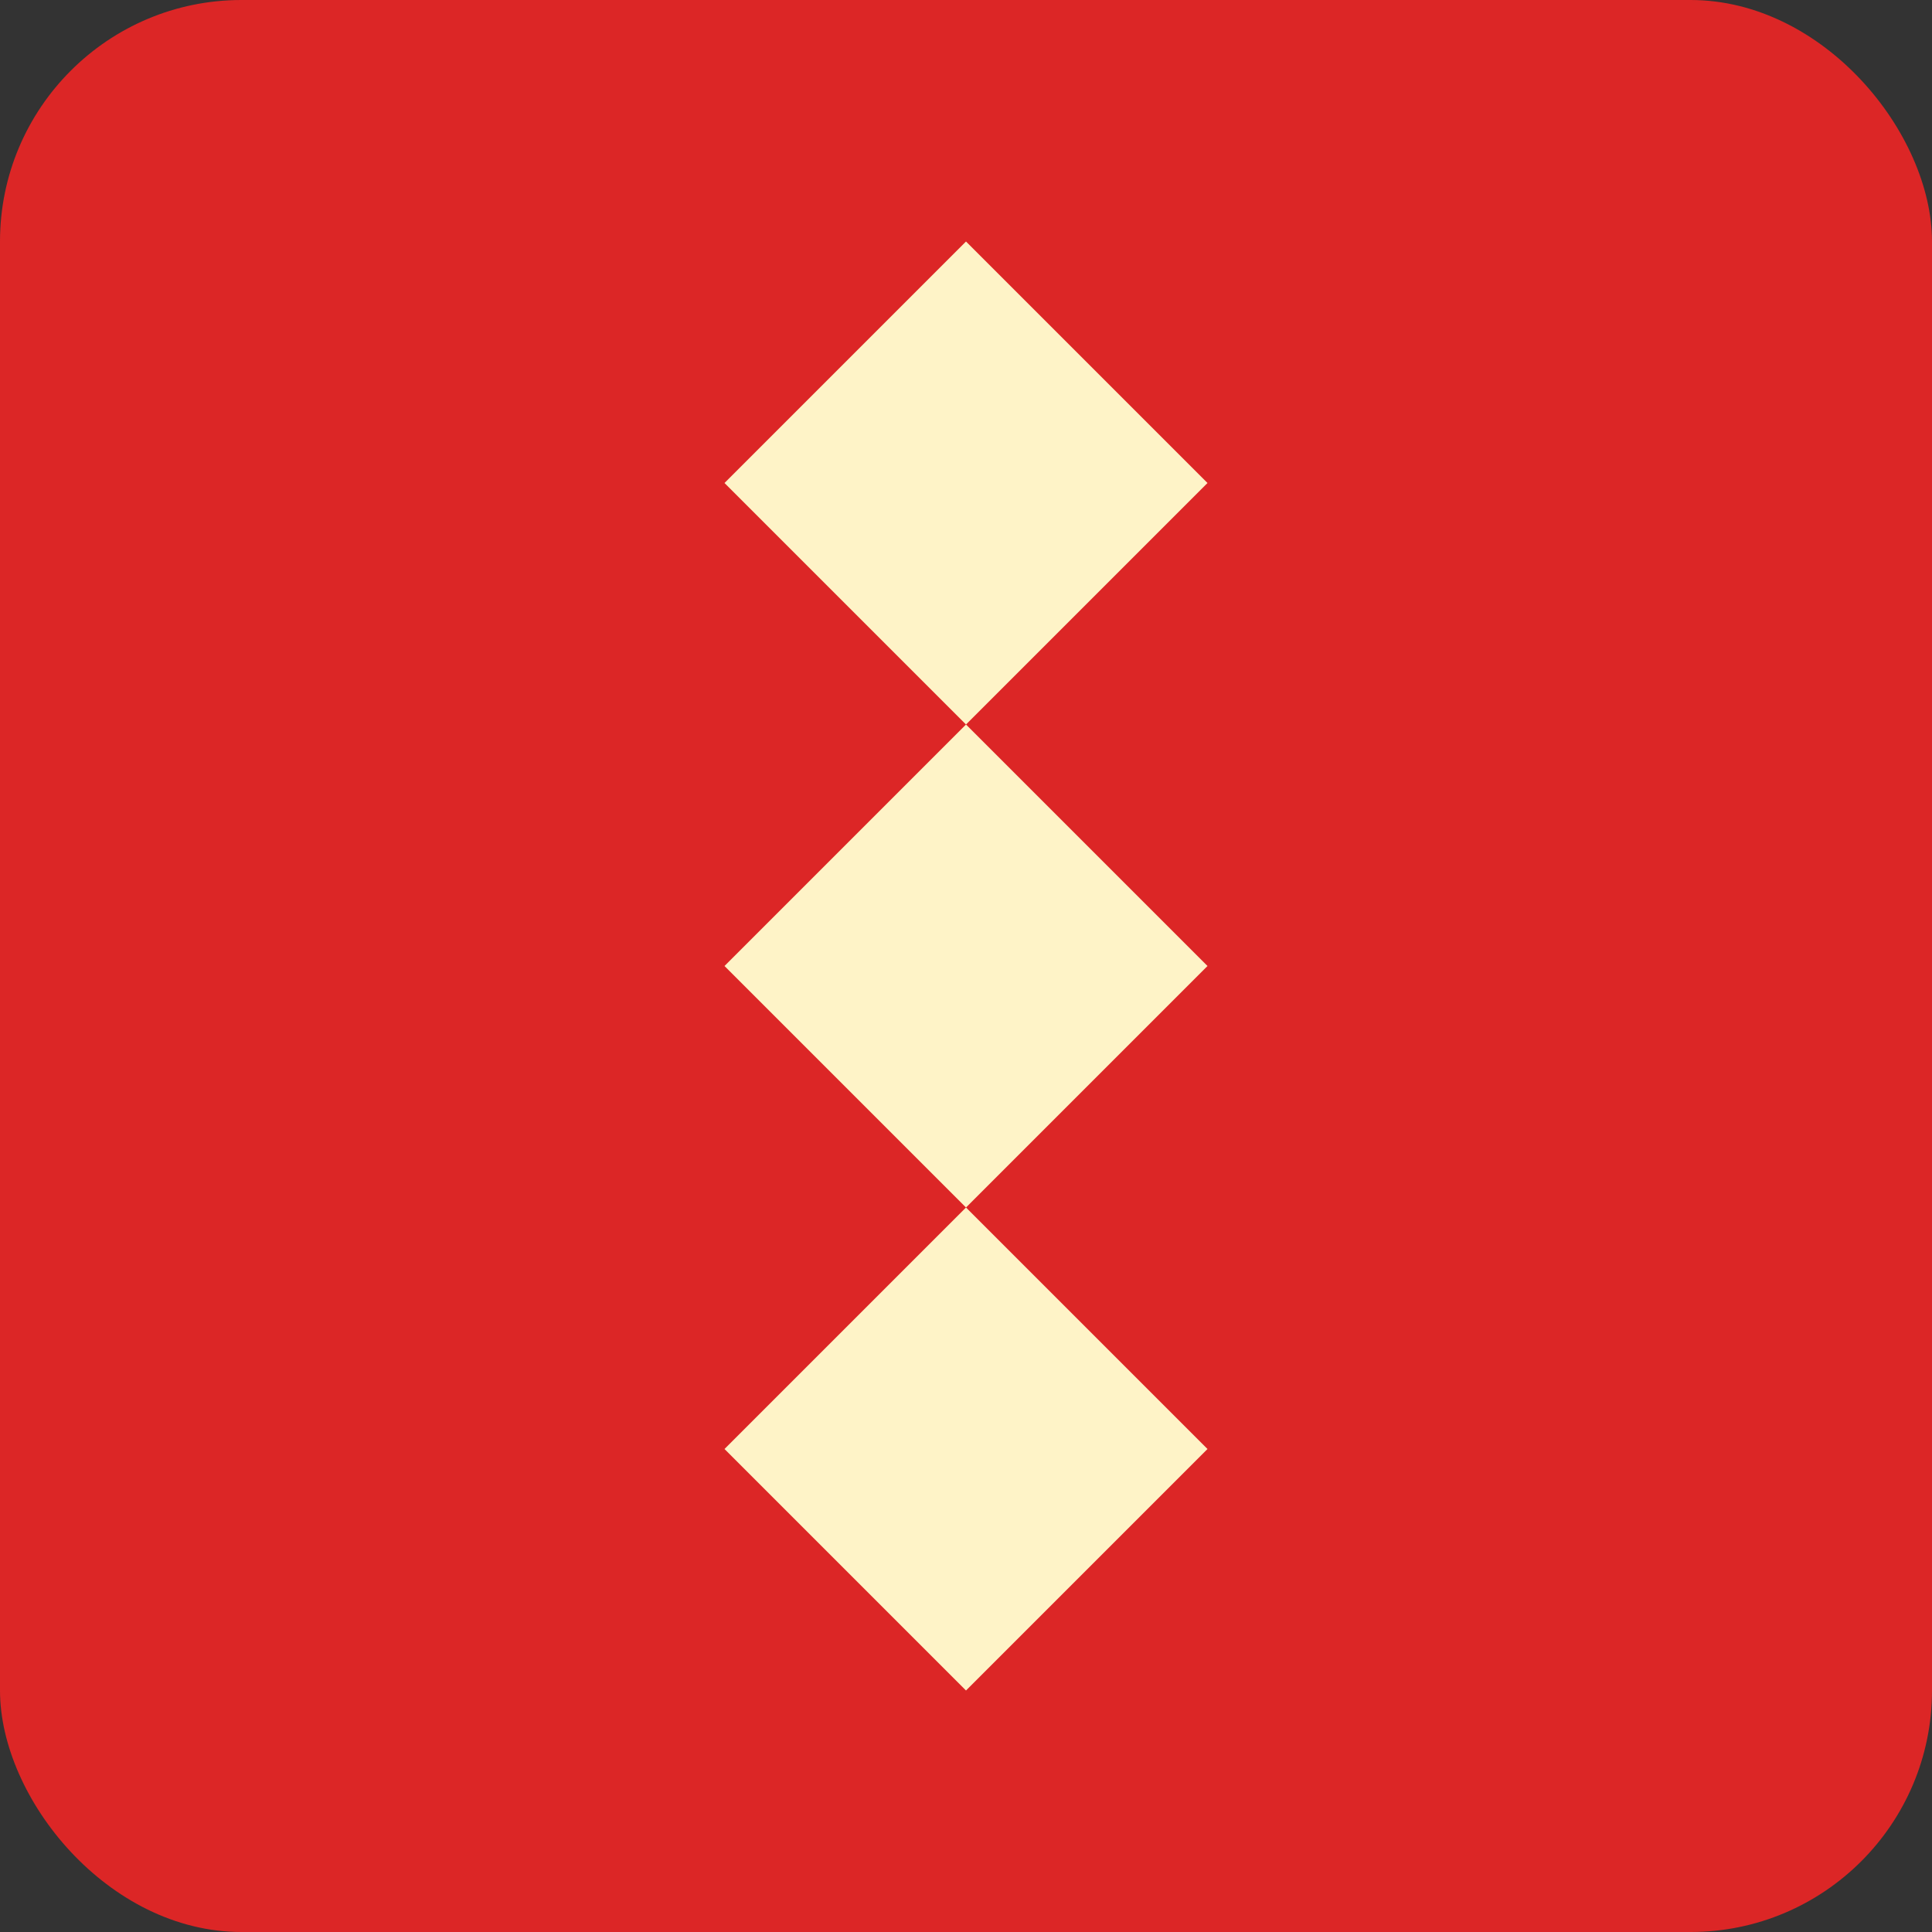 <svg width="64" height="64" viewBox="0 0 64 64" fill="none" xmlns="http://www.w3.org/2000/svg">
  <rect x="0" y="0" width="64" height="64" fill="#333333" stroke="none"/>
  <rect width="64" height="64" rx="8" fill="#DC2626"/>
  <path d="M32 8L40 16L32 24L24 16L32 8Z" fill="#FEF3C7"/>
  <path d="M32 24L40 32L32 40L24 32L32 24Z" fill="#FEF3C7"/>
  <path d="M32 40L40 48L32 56L24 48L32 40Z" fill="#FEF3C7"/>
</svg>

